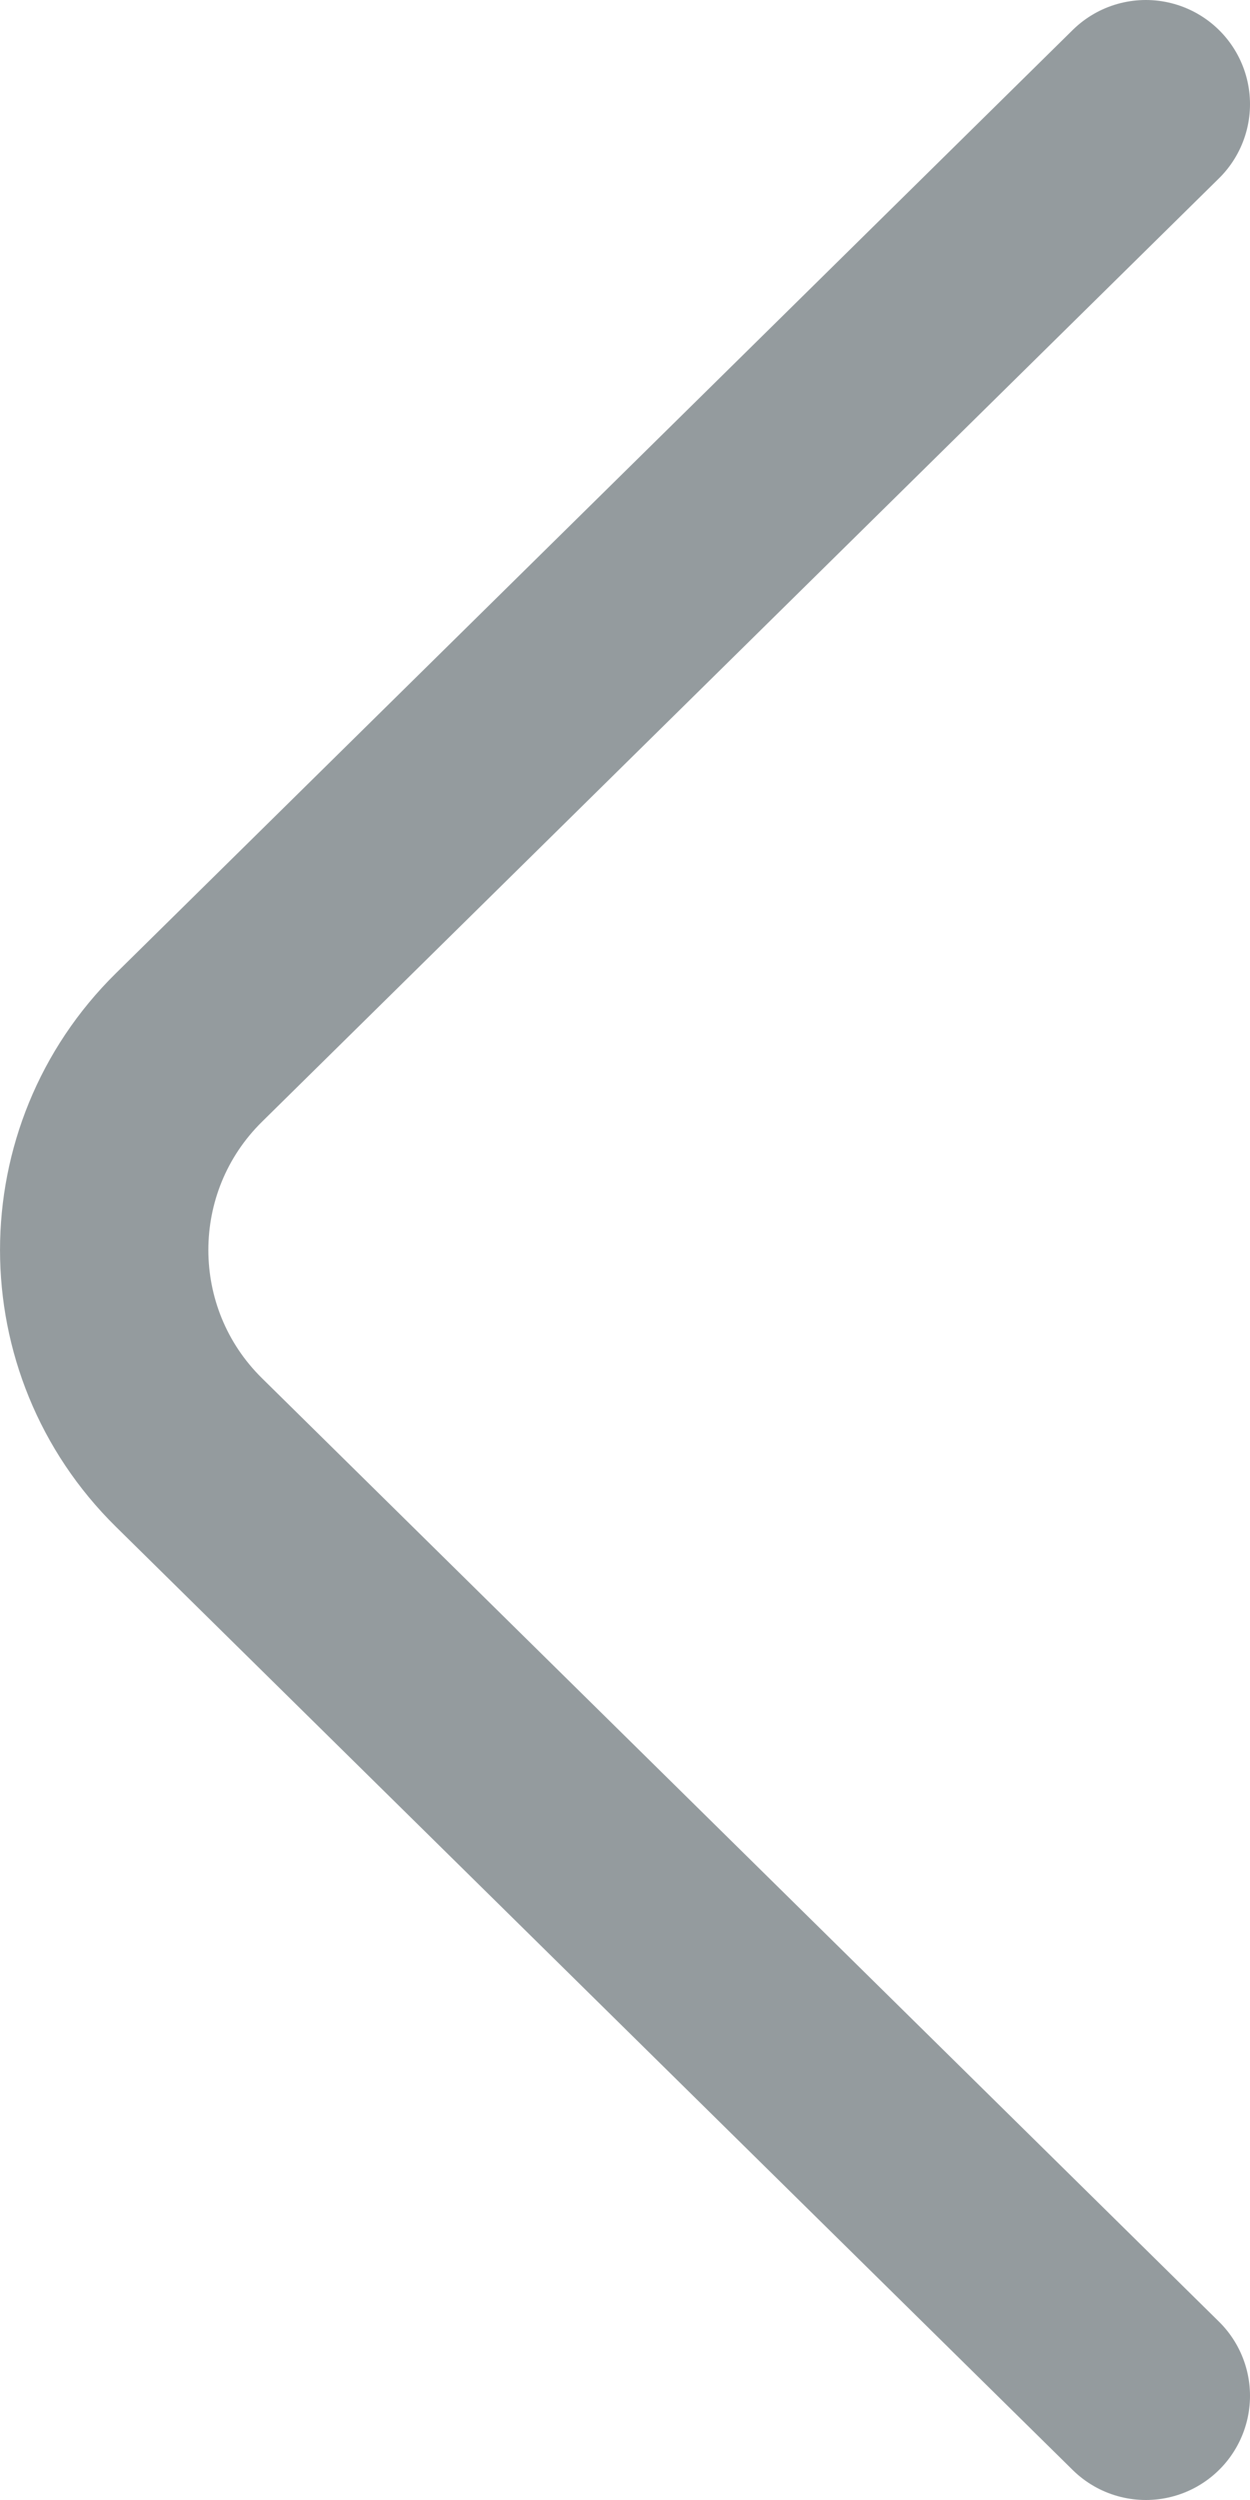 <svg width="12" height="24" viewBox="0 0 12 24" fill="none" xmlns="http://www.w3.org/2000/svg">
<path d="M11 1L1.814 10.056C0.729 11.125 0.729 12.875 1.814 13.944L11 23" stroke="#949B9E" stroke-width="2" stroke-miterlimit="10" stroke-linecap="round" stroke-linejoin="round"/>
</svg>
